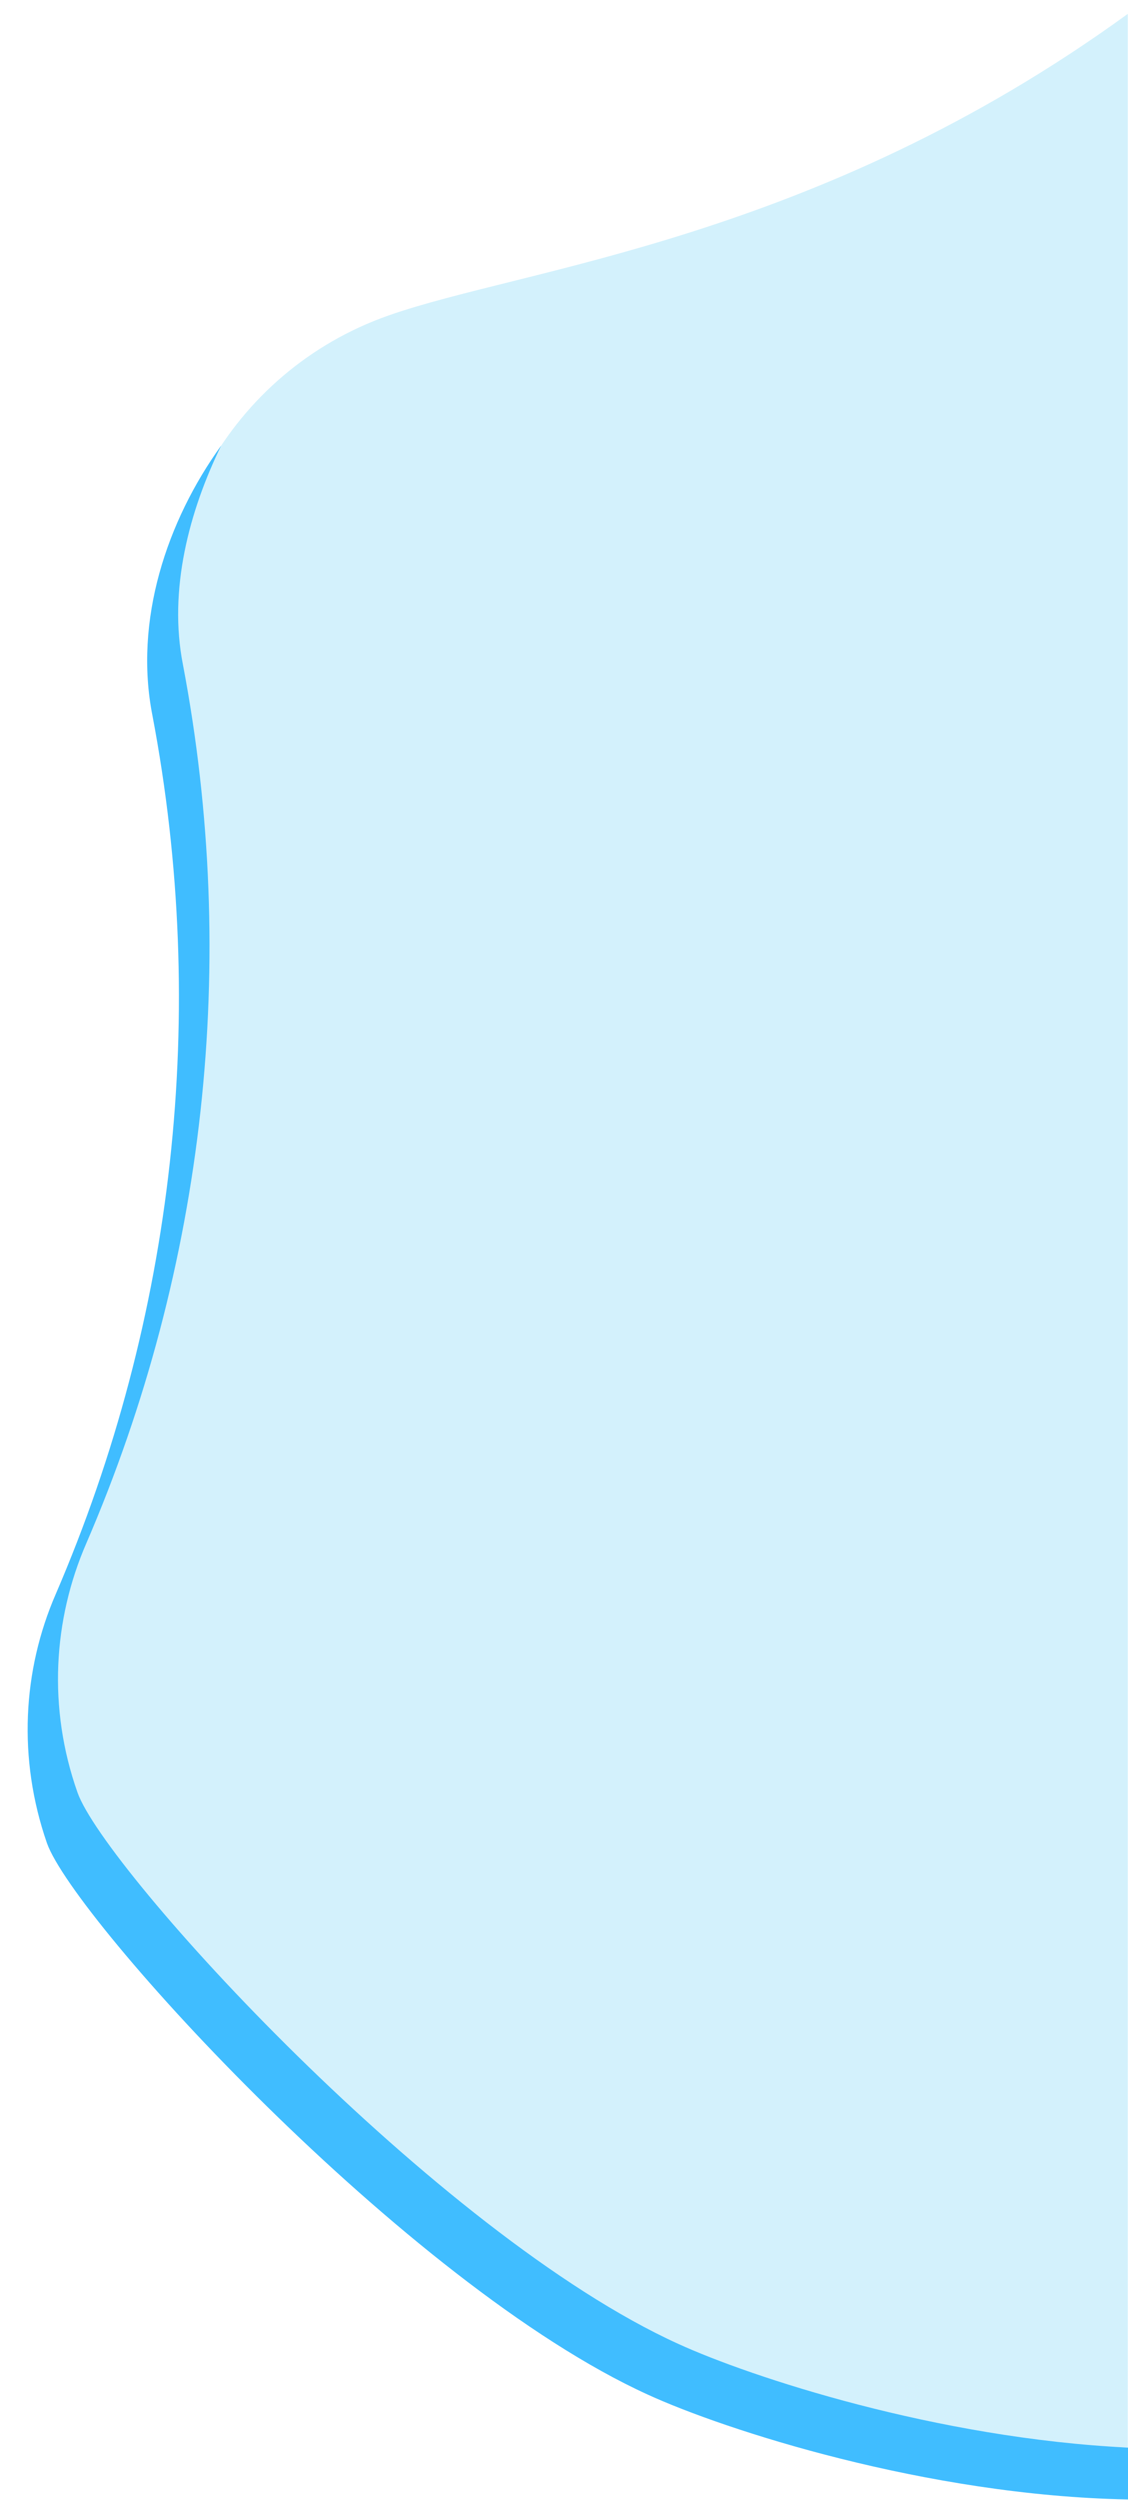 <?xml version="1.0" encoding="utf-8"?>
<!-- Generator: Adobe Illustrator 22.0.1, SVG Export Plug-In . SVG Version: 6.00 Build 0)  -->
<svg version="1.1" id="Capa_1" xmlns="http://www.w3.org/2000/svg" xmlns:xlink="http://www.w3.org/1999/xlink" x="0px" y="0px"
	 viewBox="0 0 487.6 1080" style="enable-background:new 0 0 487.6 1080;" xml:space="preserve">
<style type="text/css">
	.st0{opacity:0.2;fill:#23BDF0;}
	.st1{opacity:0.2;fill:#23BDF0;enable-background:new    ;}
	.st2{fill:#40BDFF;}
</style>
<path class="st0" d="M202.2,3437.2c11.5-22.7,14.8-49.6,7.4-76c-6.8-24.1-101.6-141.8-173.4-180c-36.4-19.4-170.6-69.5-249.8-22.3
	c-93.2,55.5-206.1,295-195.8,331.1c8.1,28.7,29.8,49.9,56.1,58.8c127.7,43.4,239.6,124,321.1,231.4c25.2,34.2,69.8,51,113.1,38.8
	c50.8-14.4,82.1-63.9,75.3-114.7C144.3,3612.5,160.4,3519.6,202.2,3437.2L202.2,3437.2z"/>
<path class="st1" d="M32.8,673.4c-14,32.3-16.2,69.8-3.7,105.5c11.4,32.7,152.4,187,254.7,233.8c32.3,14.8,118.1,42.9,203.7,44.5V6
	c-135,98-260.9,109.6-319.6,130.3C99.3,160.4,60.2,231.4,73.8,301C97.7,426.4,83.4,556.3,32.8,673.4L32.8,673.4z"/>
<path class="st2" d="M24.1,688.6c-14.3,32.9-16.5,71-3.8,107.6c11.8,33.2,155.3,190.7,259.7,238.2c32.9,15.1,120.5,43.7,207.7,45.3
	v-22.4c-82.8-4-163.2-30.5-194.5-44.8C188.7,965,45.2,807.6,33.5,774.3c-12.9-36.5-10.5-74.7,3.8-107.6l0,0
	C88.9,547.2,103.4,415,79.1,287.2c-6.4-32.4,2.7-66.4,16.5-94.7C72.1,225.1,57.8,268,65.9,309.1C90.2,437.1,75.6,569.1,24.1,688.6
	L24.1,688.6z"/>
</svg>
